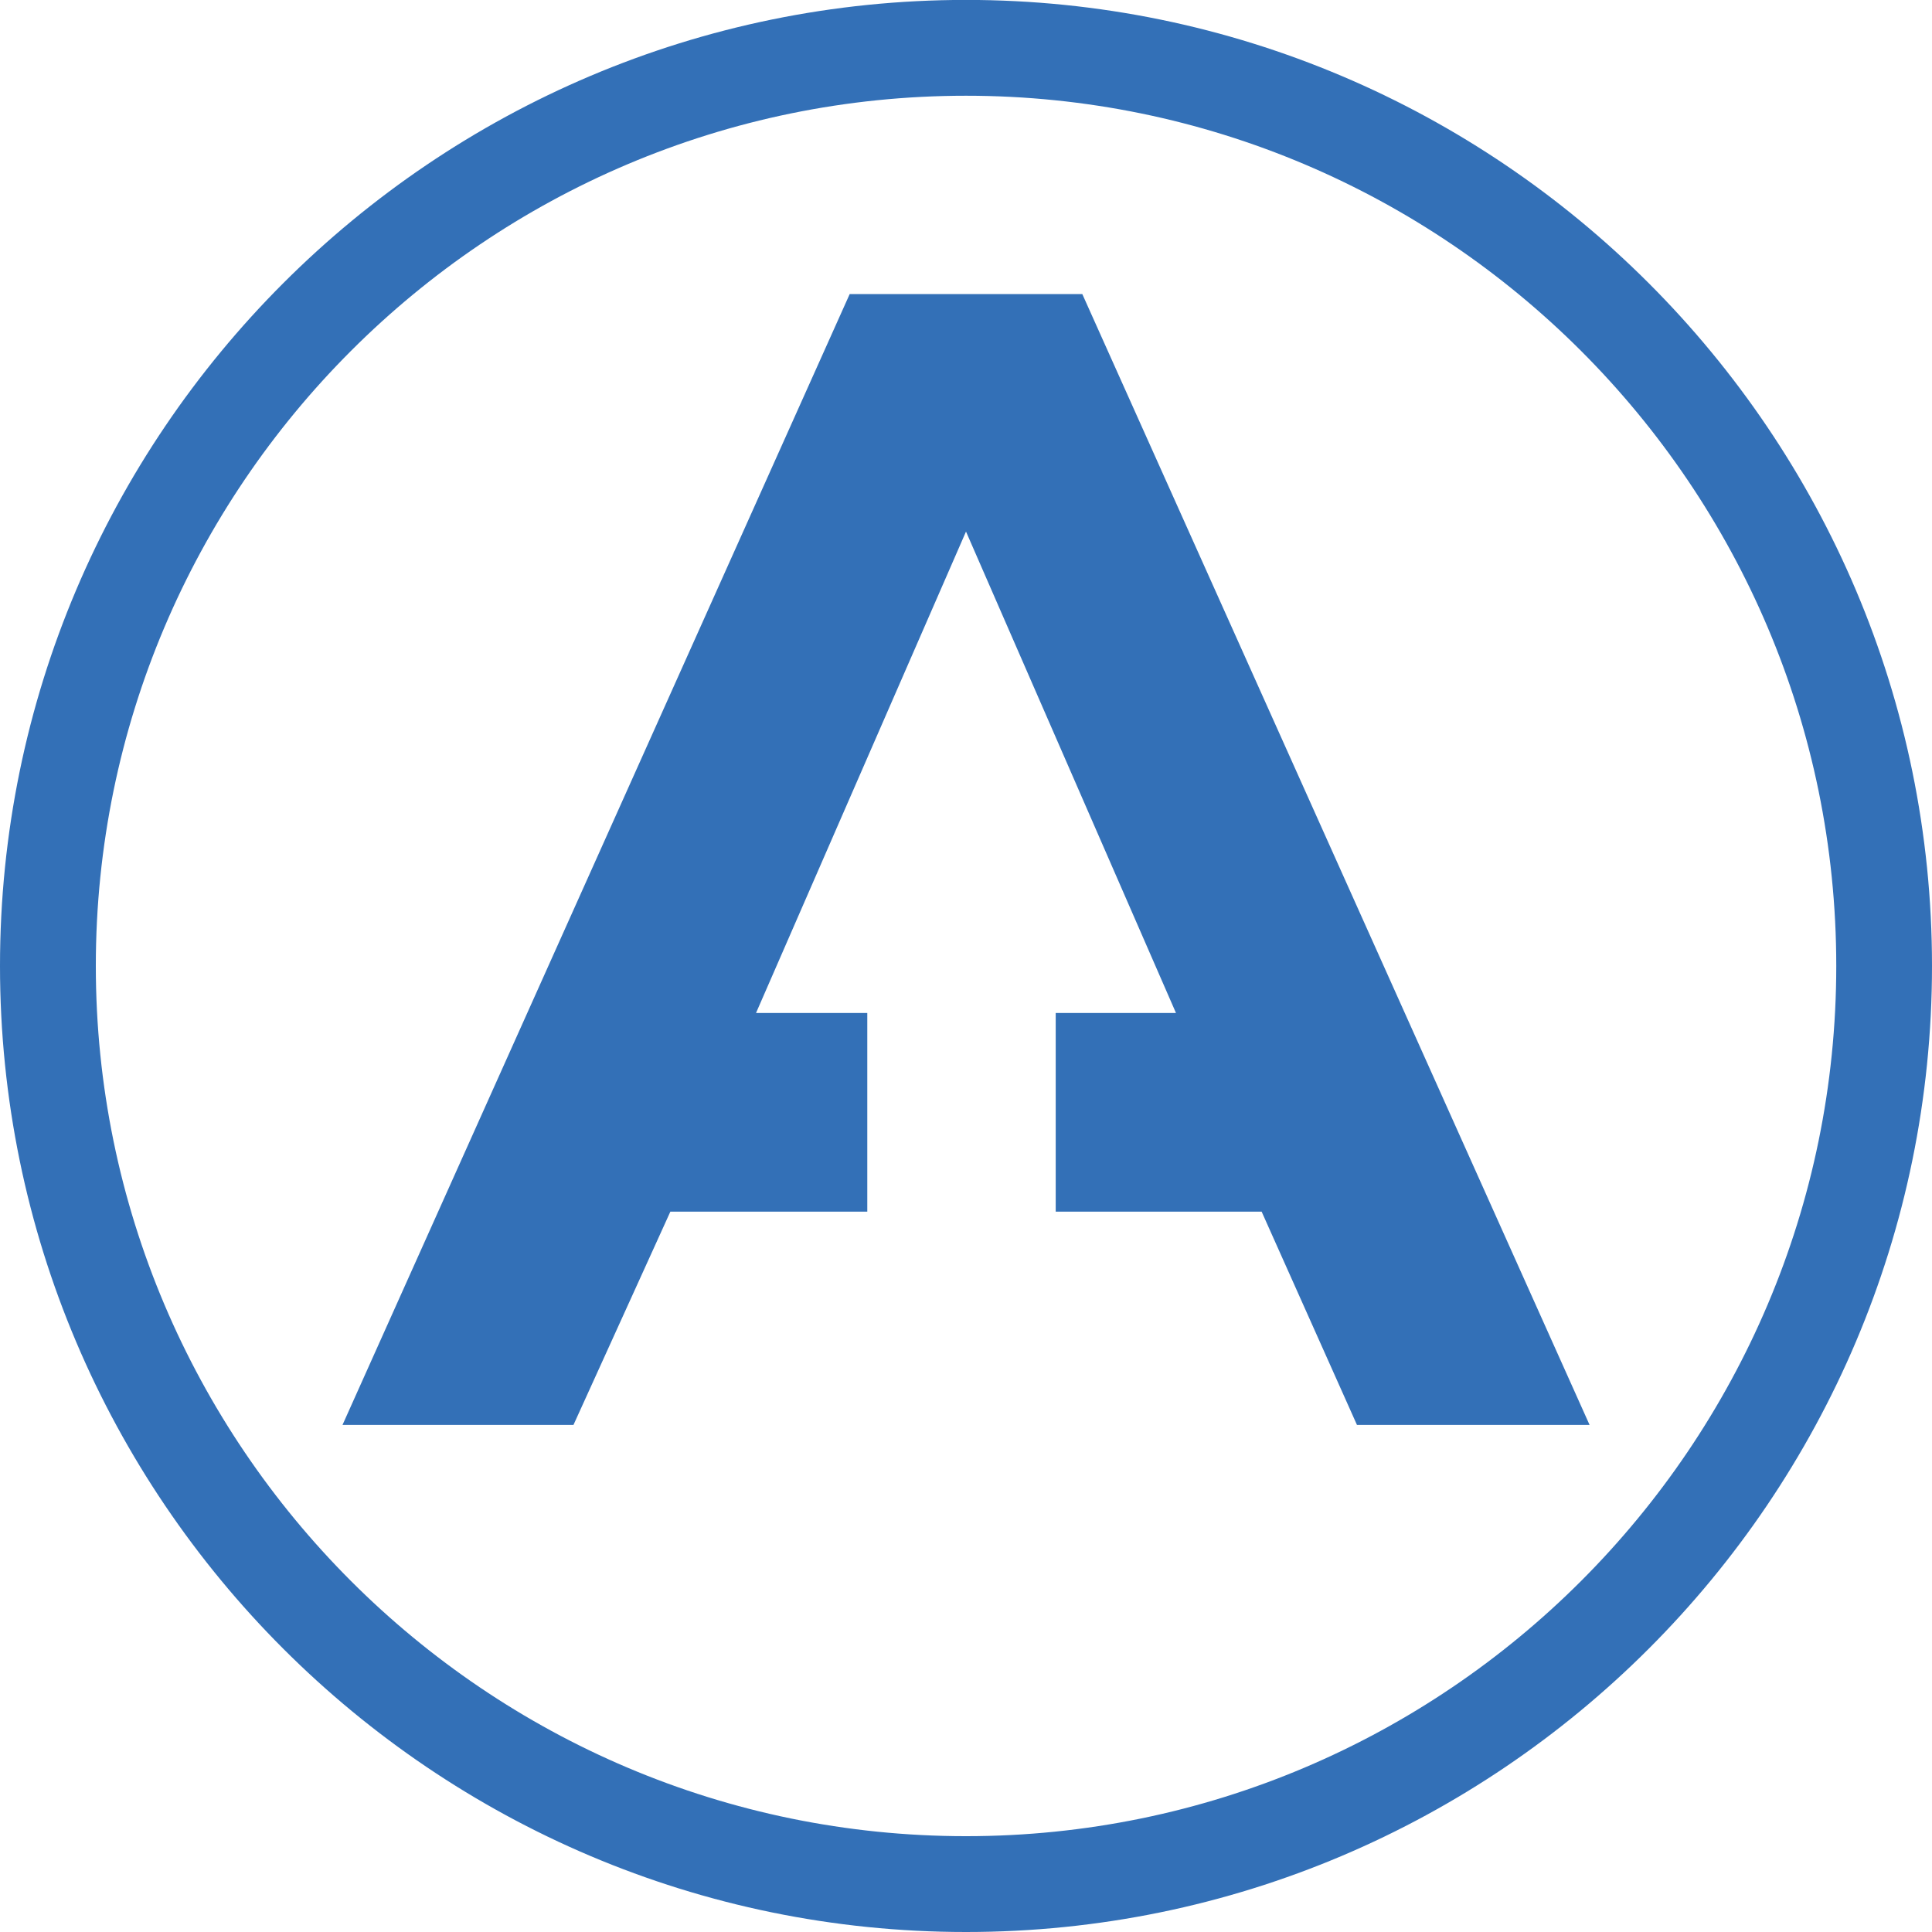 <svg xmlns="http://www.w3.org/2000/svg" width="200" height="200"
     viewBox="80.10 278.06 233.88 233.88" preserveAspectRatio="xMidYMid meet">
  <style>
    tspan { white-space:pre } 
    .s0 { fill: #3370b7 } 
  </style>
  <g id="Layer 1">
    <g>
      <path class="s0" d="m211.12 313.66h-28.16l-61.4 136.9h27.96l11.73-25.82h23.84v-24.05h-13.47l25.42-58.28 25.42 58.28h-14.56v24.05h24.93l11.54 25.82h28.16z"/>
      <path class="s0" d="m197.04 511.94c-64.48 0-116.94-52.46-116.94-116.95 0-64.48 52.46-116.94 116.94-116.94 64.48 0 116.94 52.46 116.94 116.94 0 64.49-52.46 116.95-116.94 116.95zm0-222.29c-58.09 0-105.34 47.26-105.34 105.34 0 58.09 47.25 105.35 105.34 105.35 58.09 0 105.35-47.26 105.35-105.35 0-58.08-47.26-105.34-105.35-105.34z"/>
    </g>
  </g>
</svg>
